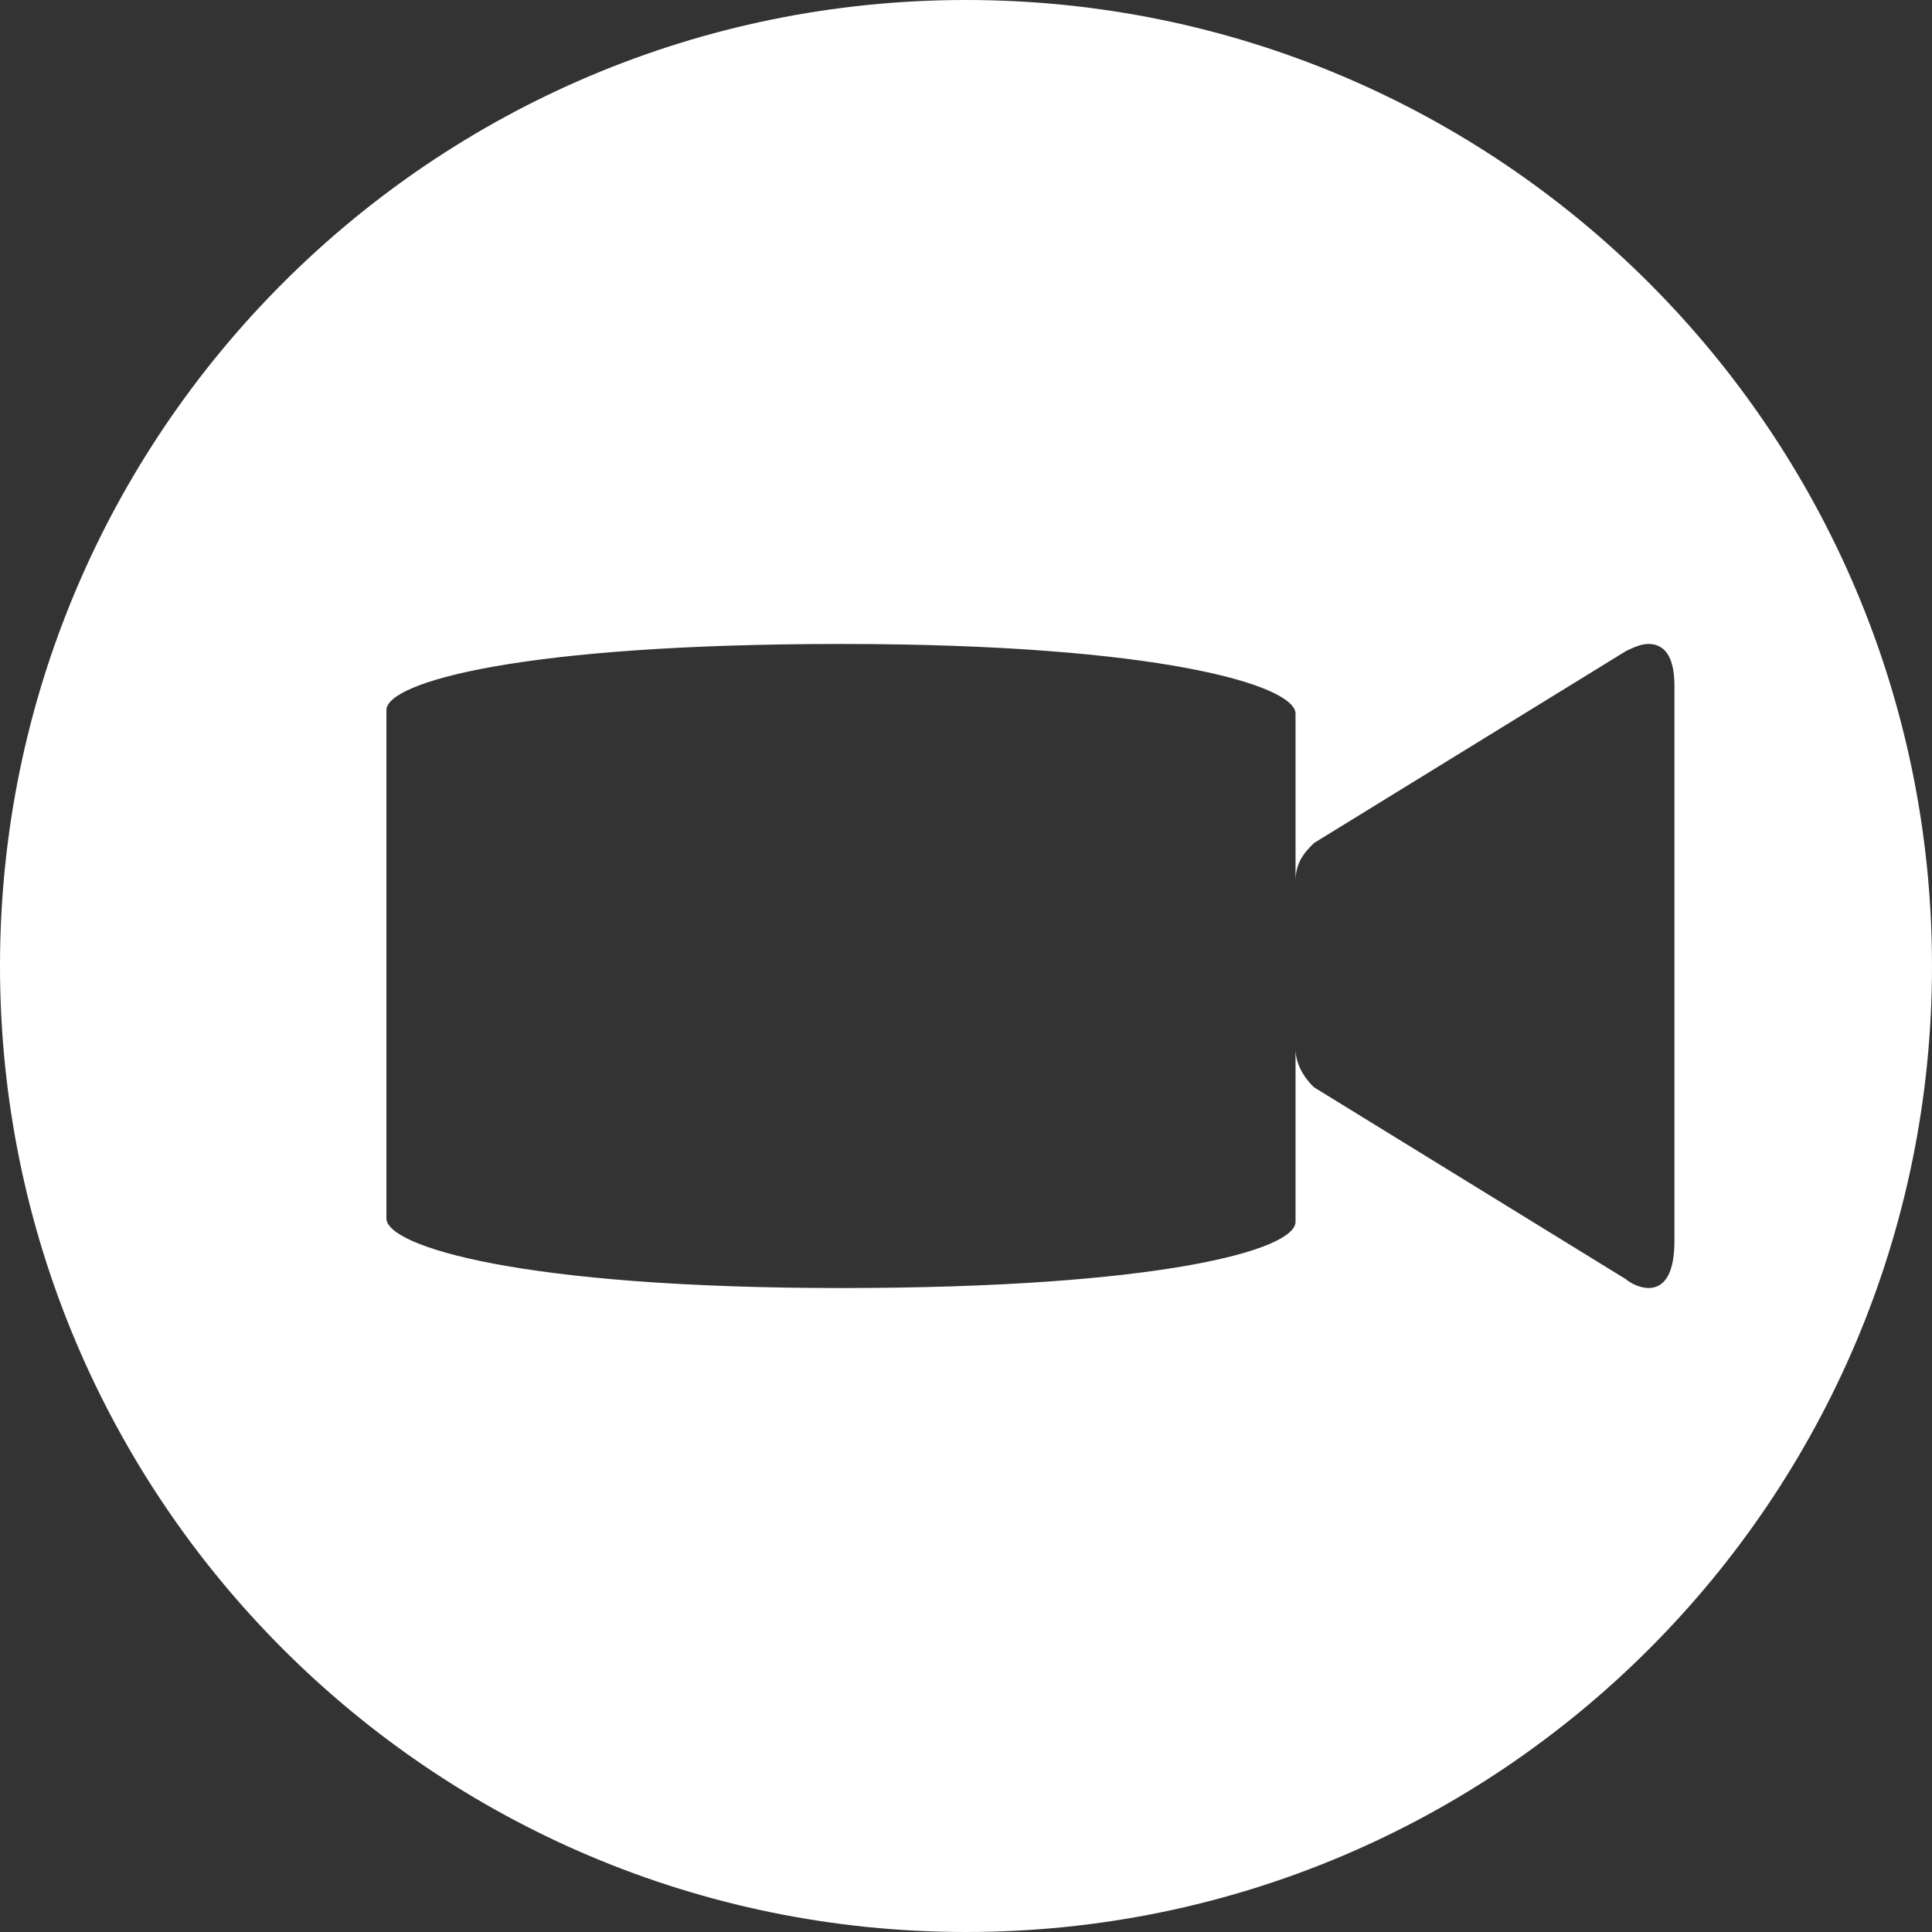 <?xml version="1.0" encoding="UTF-8"?>
<svg width="16px" height="16px" viewBox="0 0 16 16" version="1.1" xmlns="http://www.w3.org/2000/svg" xmlns:xlink="http://www.w3.org/1999/xlink">
    <rect x="0" y="0" width="16" height="16" fill="#333333" stroke="none"/>
    <title>Combined Shape</title>
    <g id="Page-1" stroke="none" stroke-width="1" fill="none" fill-rule="evenodd">
        <g id="Calcium-LG-9-Controls" transform="translate(-375, -321)" fill="#FFFFFF">
            <path d="M383,321 C387.418,321 391,324.582 391,329 C391,333.418 387.418,337 383,337 C378.582,337 375,333.418 375,329 C375,324.582 378.582,321 383,321 Z M388.651,326.333 C388.59,326.333 388.528,326.362 388.467,326.391 L385.883,327.981 C385.791,328.068 385.729,328.155 385.729,328.299 L385.729,326.91 C385.729,326.679 384.616,326.333 381.965,326.333 C379.313,326.333 378.2,326.65 378.2,326.881 L378.2,331.09 C378.2,331.321 379.313,331.667 381.965,331.667 C384.616,331.667 385.729,331.35 385.729,331.119 L385.729,329.687 C385.729,329.802 385.791,329.918 385.883,330.005 L388.467,331.595 C388.528,331.652 388.867,331.826 388.867,331.277 L388.867,326.68 C388.867,326.42 388.774,326.333 388.651,326.333 Z" id="Combined-Shape"></path>
        </g>
    </g>
</svg>